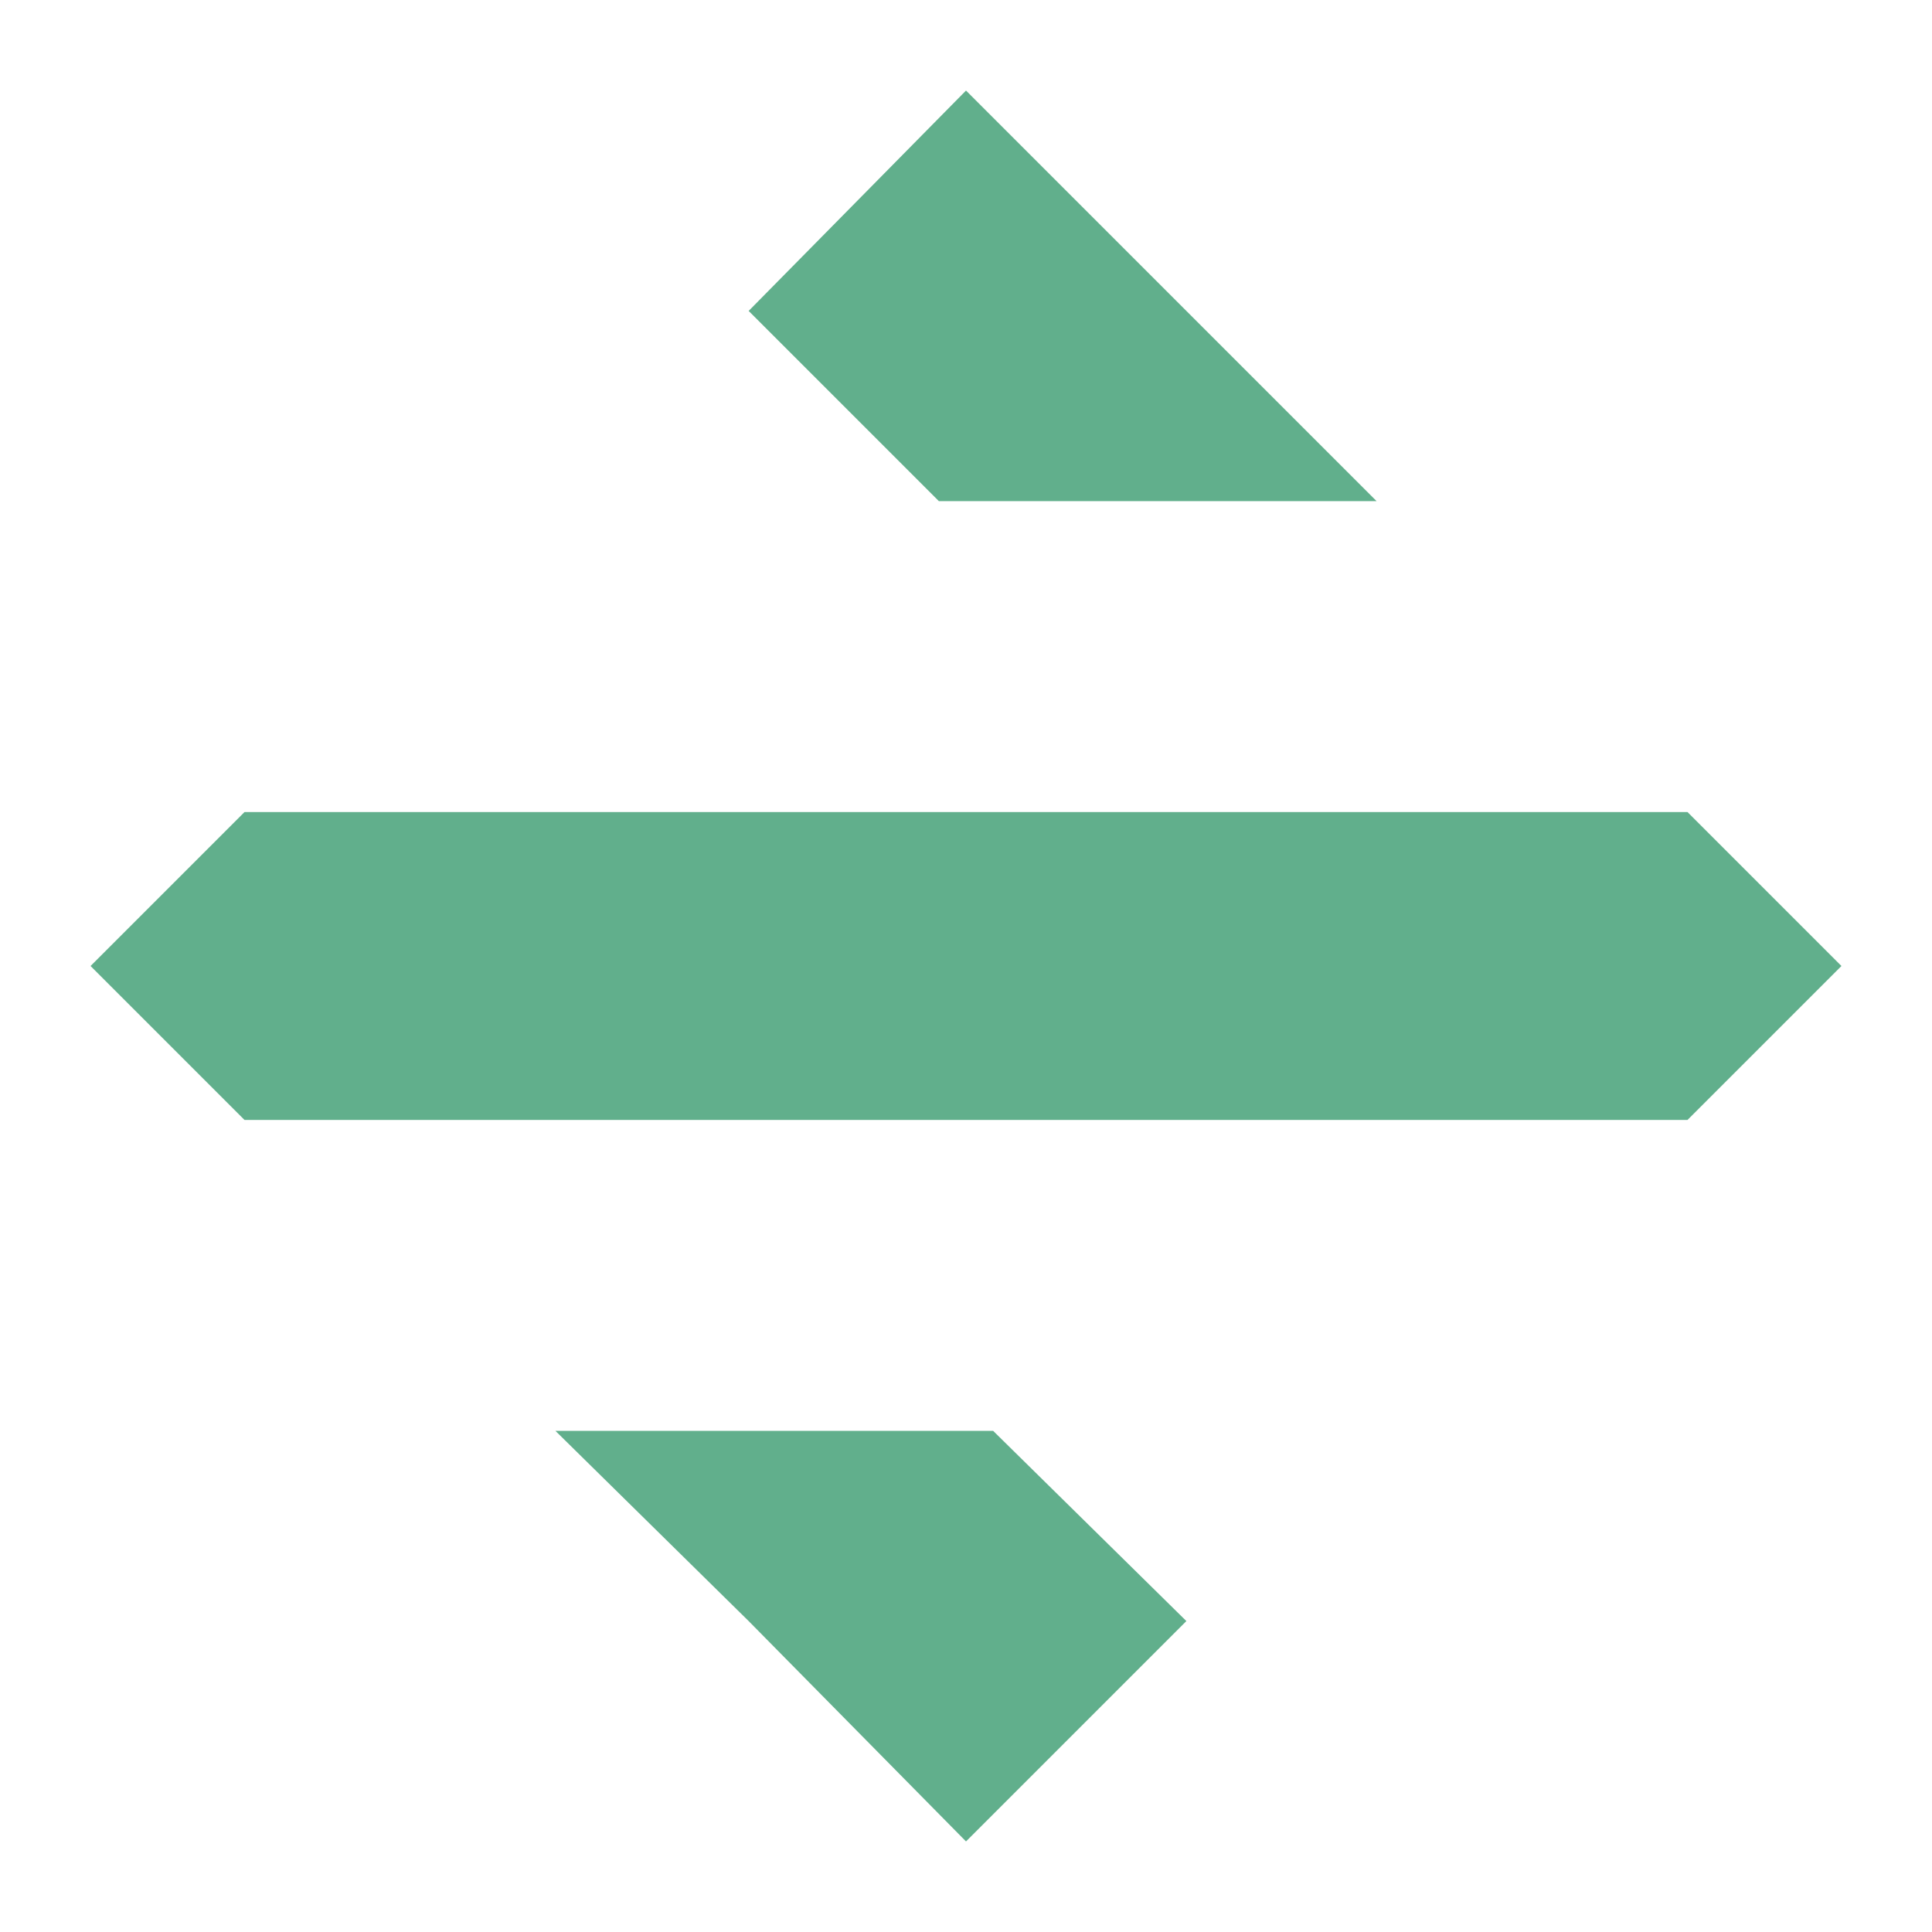 ﻿<?xml version="1.0" encoding="utf-8"?>
<!-- Generator: Adobe Illustrator 25.4.1, SVG Export Plug-In . SVG Version: 6.00 Build 0)  -->
<svg version="1.2" baseProfile="tiny-ps" xmlns:xlink="http://www.w3.org/1999/xlink" viewBox="0 0 64 64" xmlns="http://www.w3.org/2000/svg">
  <title>Nortech AI AS</title>
<g>
	<polygon fill="#61AF8C" points="55.9,26.9 45.9,26.9 41.4,26.9 41.4,26.9 24.3,26.9 12.4,26.9 8.1,26.9 3,32 8.1,37.1 12.4,37.1    22.6,37.1 24.3,37.1 45.9,37.1 51.6,37.1 55.9,37.1 61,32  " />
	<polygon fill="#61AF8C" points="41.4,16.6 45.6,16.6 32,3 24.8,10.3 31.1,16.6  " />
	<polygon fill="#61AF8C" points="24.3,47.4 22.6,47.4 18.4,47.4 24.8,53.7 32,61 39.3,53.7 32.9,47.4  " />
</g>
</svg>